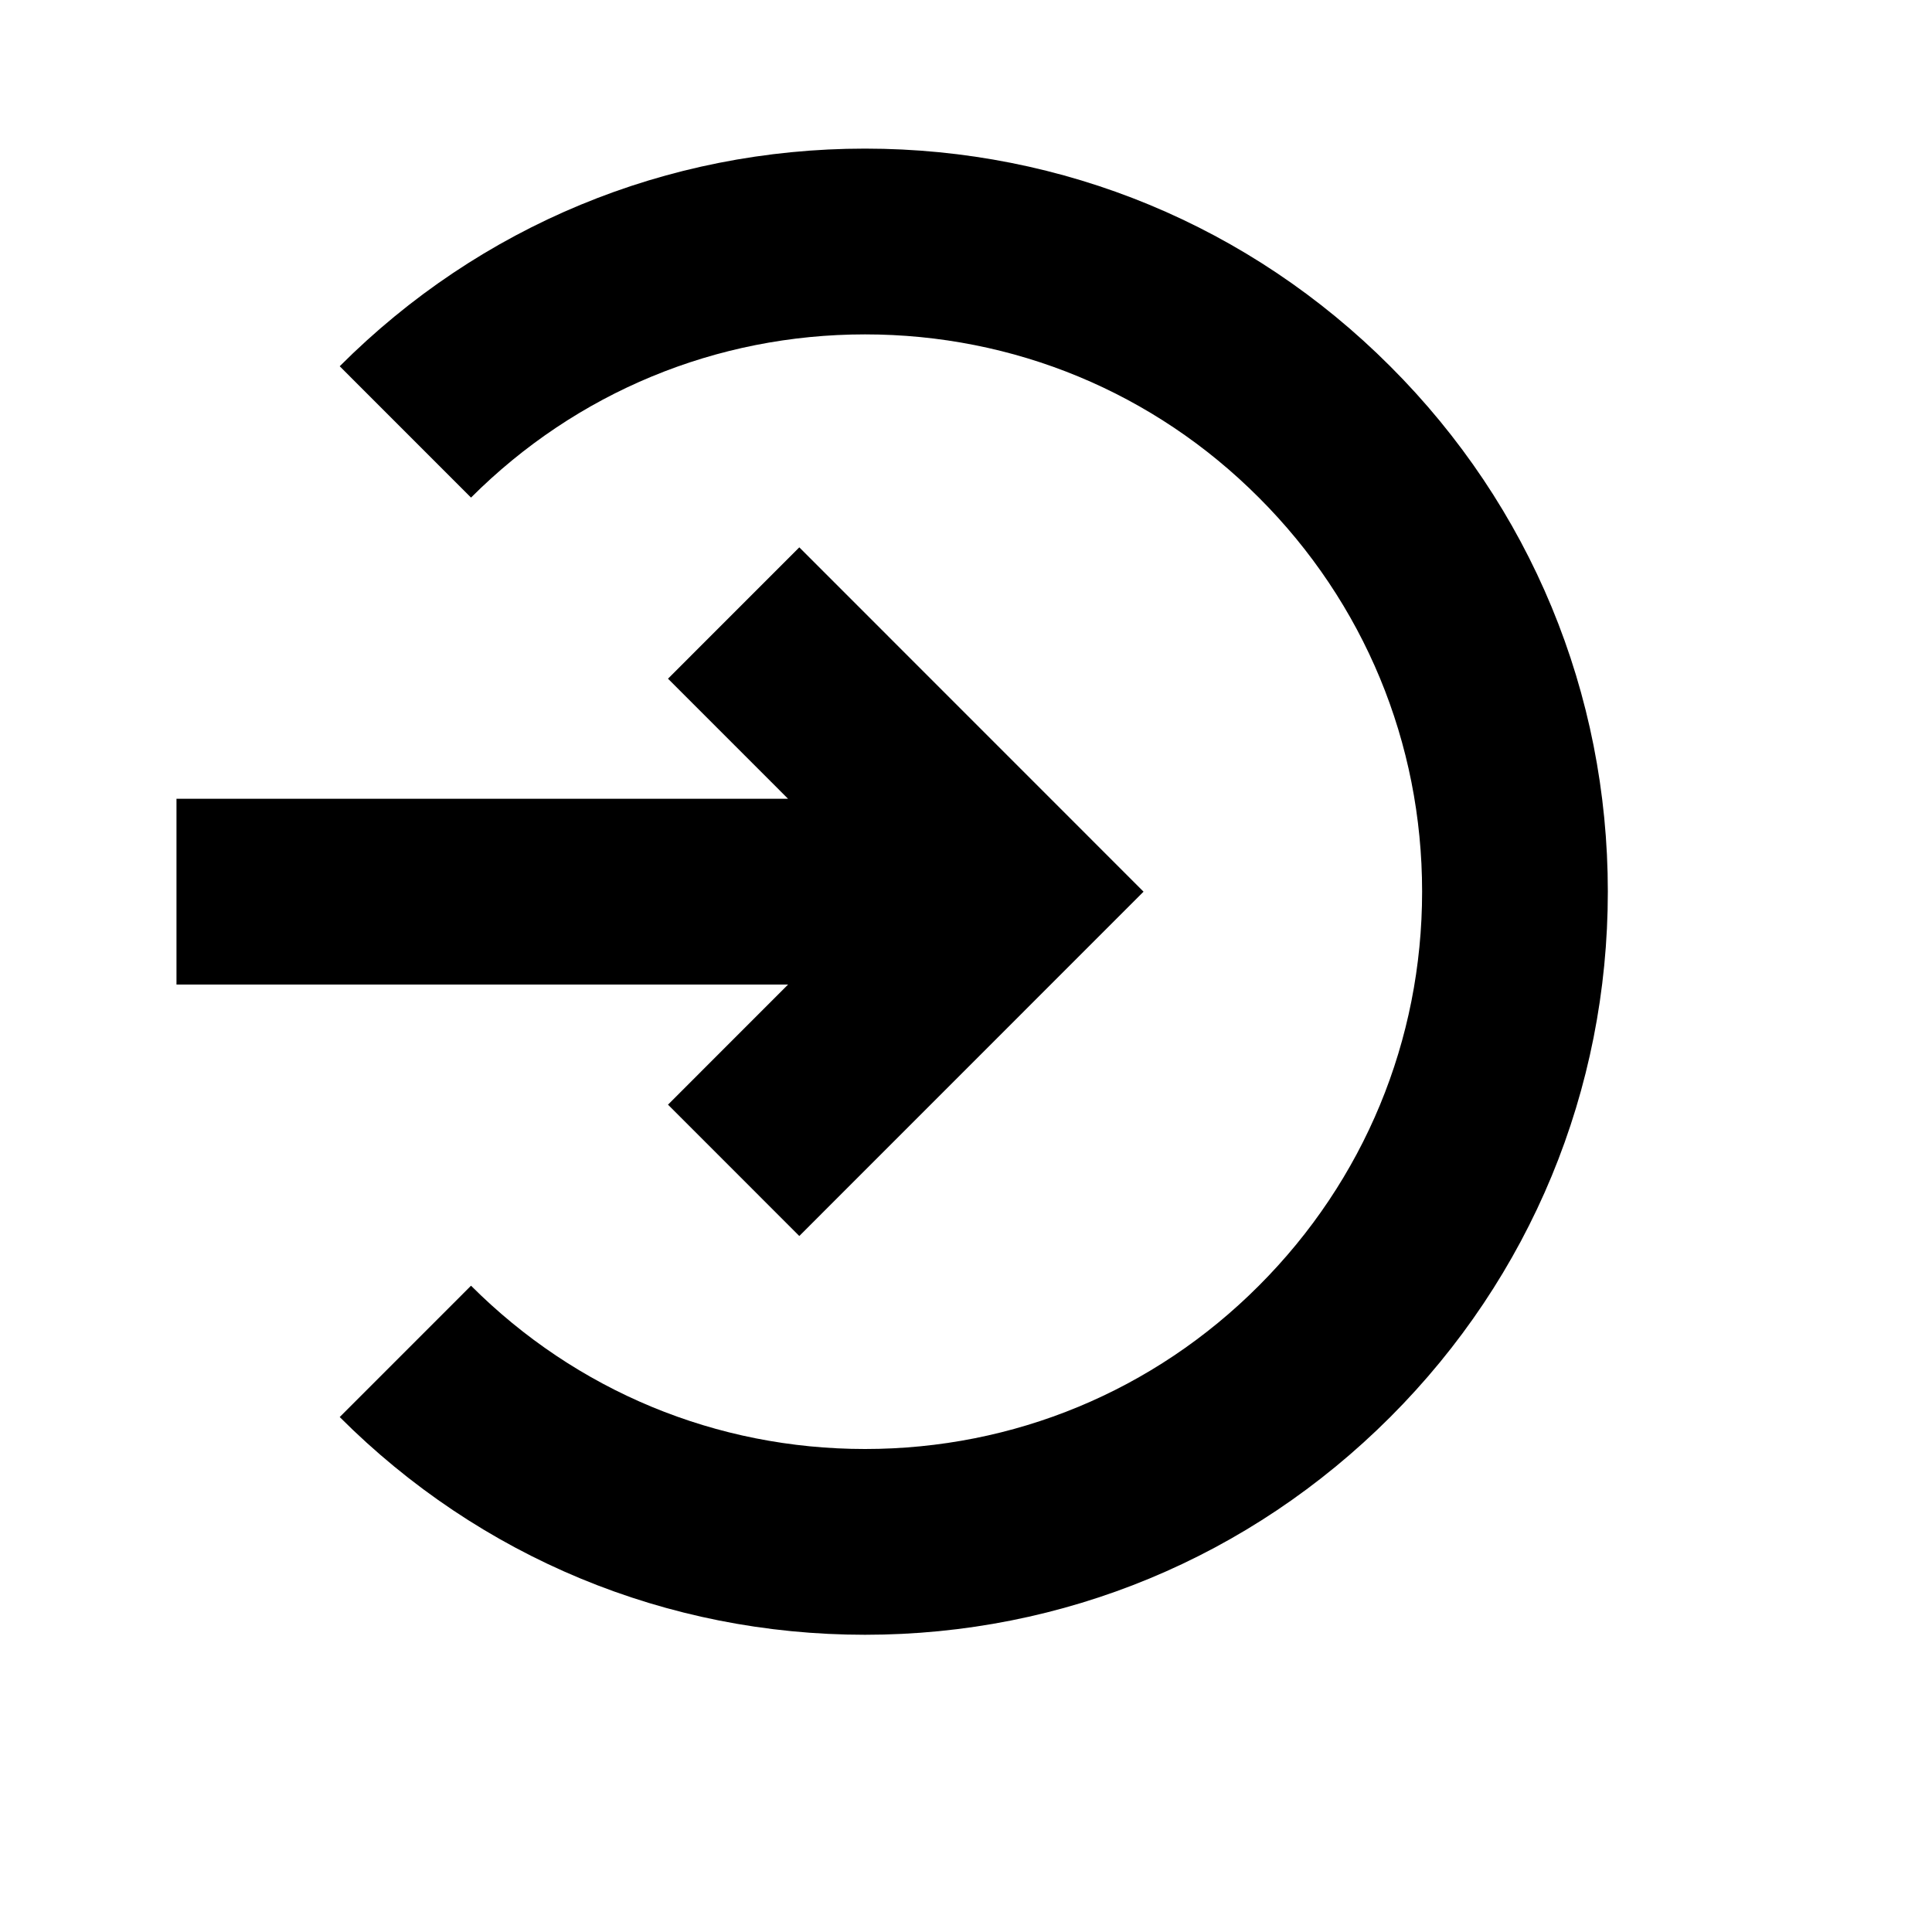 <svg viewBox="0 0 2080 2080" version="1.1" xmlns="http://www.w3.org/2000/svg" height="26pt" width="26pt">
    <path d="M190 859.98h658.438L719.17 730.68l141.365-141.4 370.608 370.7-370.608 370.7-141.365-141.4 129.268-129.3H190v-200zm317.102 524.22C620.474 1497.5 771.137 1560 931.297 1560c160.16 0 310.824-62.4 423.996-175.8 113.372-113.4 175.756-264.1 175.756-424.3 0-160.3-62.384-310.9-175.756-424.2C1242.12 422.3 1091.458 360 931.297 360c-160.16 0-310.823 62.4-424.195 175.7L365.737 394.3C516.799 243.1 717.75 160 931.297 160c213.648 0 414.398 83.2 565.36 234.3C1647.822 545.3 1731 746.2 1731 959.9c0 213.6-83.18 414.6-234.242 565.7-151.063 151.1-351.813 234.4-565.46 234.4-213.548 0-414.499-83.3-565.561-234.4l141.365-141.4z" stroke="none" stroke-width="1" fill-rule="evenodd"/>
</svg>
